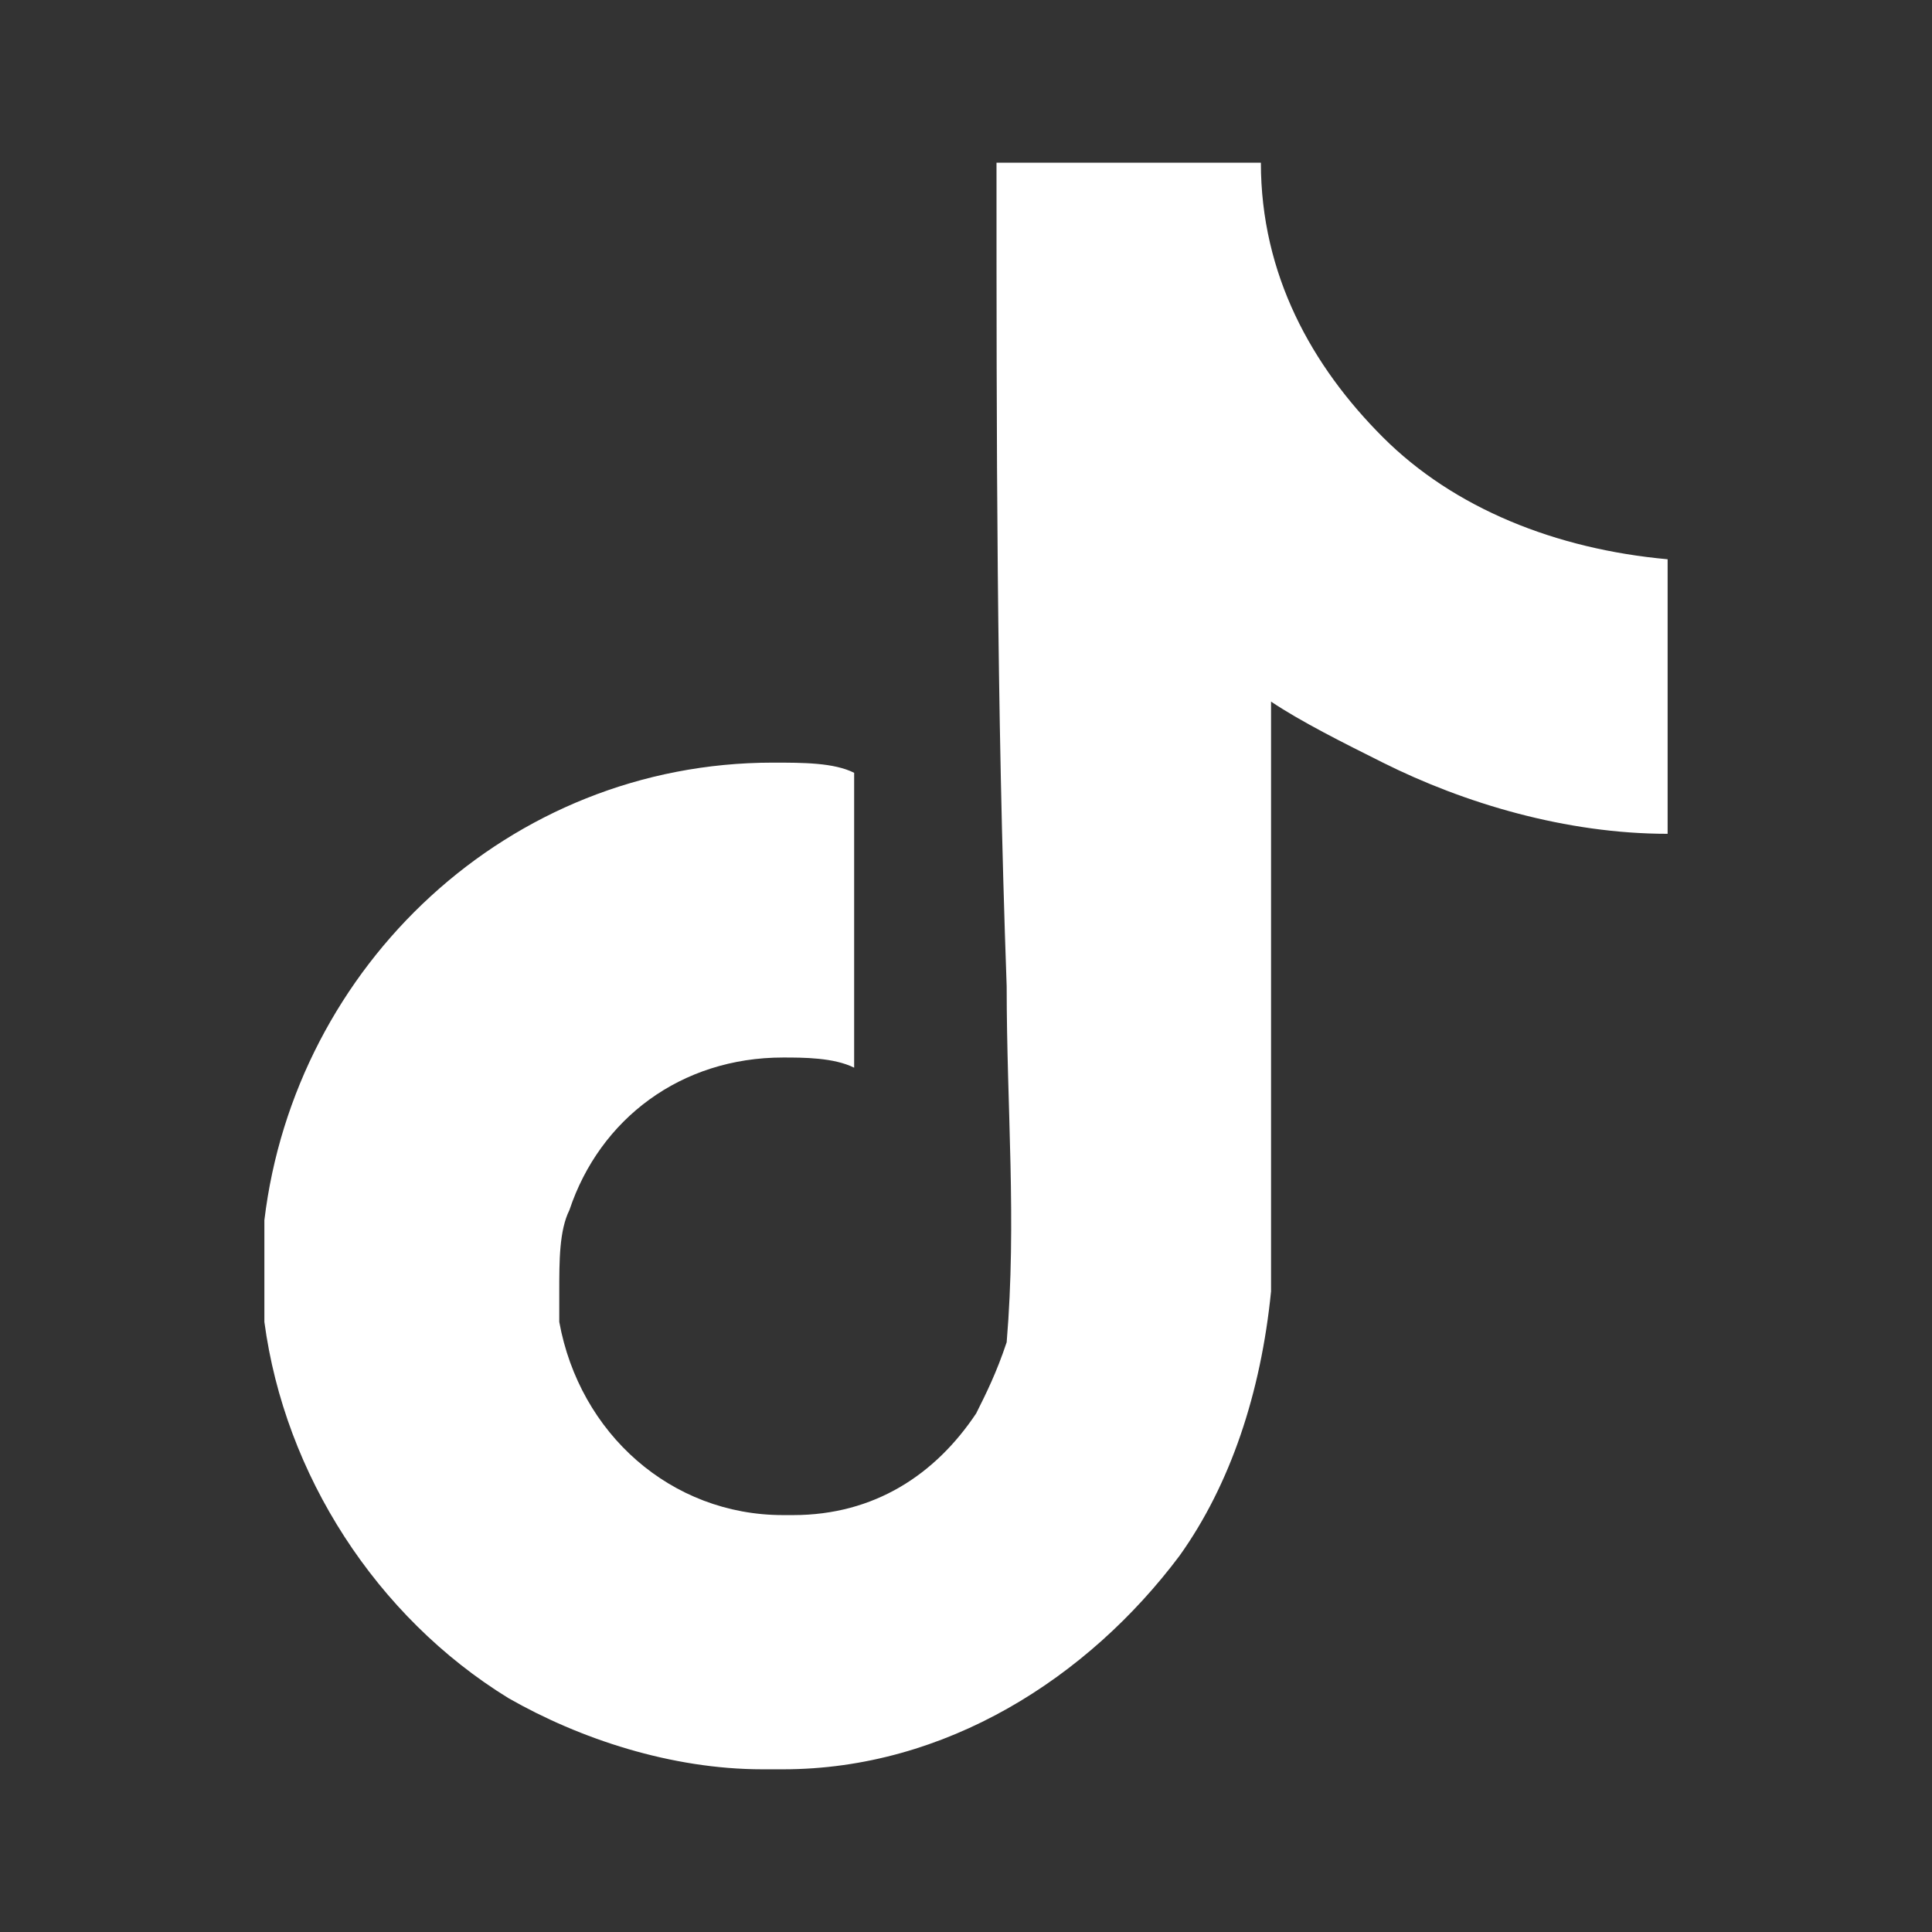 <?xml version="1.0" encoding="utf-8"?>
<!-- Generator: Adobe Illustrator 27.3.1, SVG Export Plug-In . SVG Version: 6.00 Build 0)  -->
<svg version="1.1" id="Layer_1" xmlns="http://www.w3.org/2000/svg" xmlns:xlink="http://www.w3.org/1999/xlink" x="0px" y="0px"
	 viewBox="0 0 19 19" style="enable-background:new 0 0 19 19;" xml:space="preserve">
<rect x="0" y="0" width="19" height="19" fill="#333333" stroke="none"/>
<style type="text/css">
	.st0{fill:#FFFFFF;}
</style>
<path class="st0" d="M9.8,1.6c0.9,0,1.7,0,2.6,0c0,1.1,0.5,2,1.2,2.7l0,0c0.7,0.7,1.7,1.1,2.8,1.2l0,0v2.7c-1,0-2-0.3-2.8-0.7l0,0
	c-0.4-0.2-0.8-0.4-1.1-0.6l0,0c0,1.9,0,3.8,0,5.8c-0.1,1-0.4,1.9-0.9,2.6l0,0c-0.9,1.2-2.3,2.1-3.9,2.1h0c-0.1,0-0.1,0-0.2,0
	c-0.9,0-1.8-0.3-2.5-0.7l0,0c-1.3-0.8-2.2-2.2-2.4-3.7l0,0c0-0.3,0-0.7,0-1C2.9,9.5,5,7.5,7.6,7.5c0.3,0,0.6,0,0.8,0.1l0,0
	c0,1,0,1.9,0,2.9c-0.2-0.1-0.5-0.1-0.7-0.1c-1,0-1.8,0.6-2.1,1.5l0,0c-0.1,0.2-0.1,0.5-0.1,0.8c0,0.1,0,0.2,0,0.3l0,0
	c0.2,1.1,1.1,1.9,2.2,1.9c0,0,0.1,0,0.1,0h0c0.8,0,1.4-0.4,1.8-1l0,0c0.1-0.2,0.2-0.4,0.3-0.7l0,0c0.1-1.2,0-2.3,0-3.5
	C9.8,6.9,9.8,4.3,9.8,1.6L9.8,1.6z"/>
</svg>
